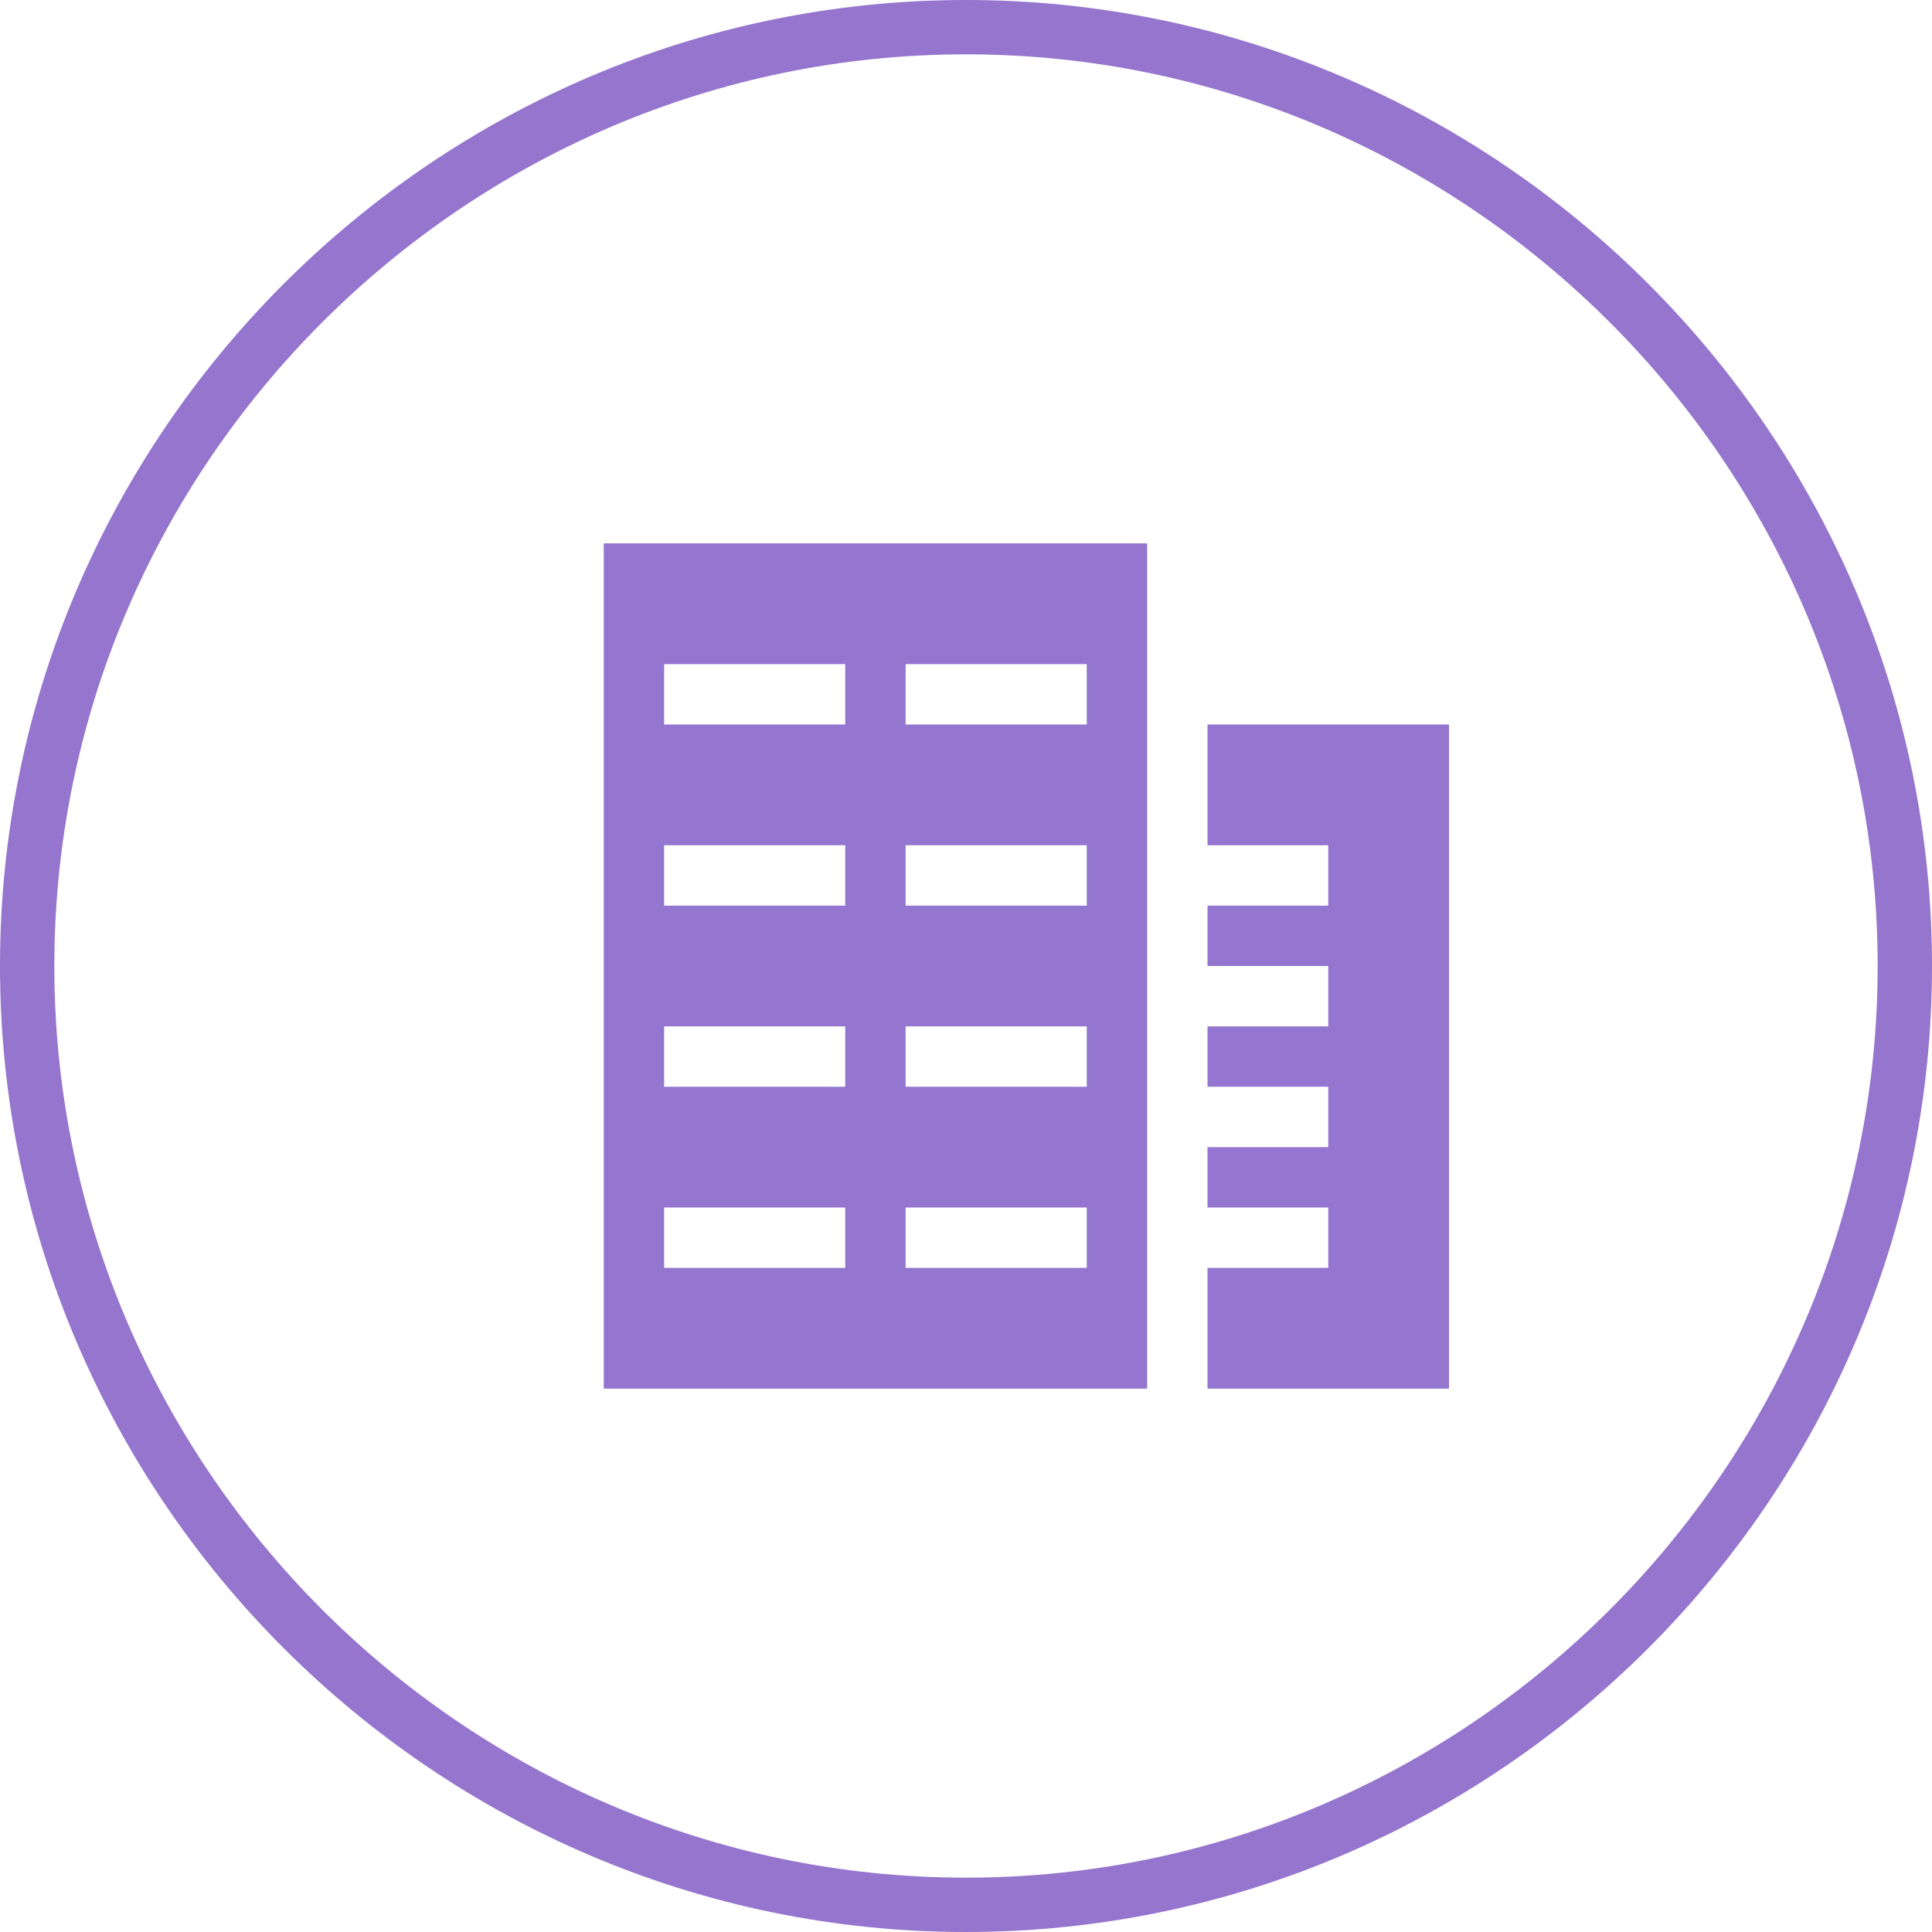 <svg xmlns="http://www.w3.org/2000/svg" viewBox="0 0 32 32" enable-background="new 0 0 32 32"><path d="M16,0.9c8.3,0,15.1,6.8,15.1,15.1S24.3,31.1,16,31.1S0.9,24.3,0.9,16S7.7,0.9,16,0.9 M16,0
		C7.2,0,0,7.2,0,16s7.2,16,16,16c8.8,0,16-7.2,16-16S24.8,0,16,0L16,0z" fill="#9575cd"/><g fill="#9475cf"><path d="M10,23h9V9h-9V23z M15,11h3v1h-3V11z M15,14h3v1h-3V14z M15,17h3v1h-3V17z M15,20h3v1h-3V20z M11,11
		h3v1h-3V11z M11,14h3v1h-3V14z M11,17h3v1h-3V17z M11,20h3v1h-3V20z"/><path d="M 20 12 20 14 22 14 22 15 20 15 20 16 22 16 22 17 20 17 20 18 22 18 22 19 20 19 20 20 22 20 22 21 20 21 20 23 24 23 24 12"/></g></svg>
